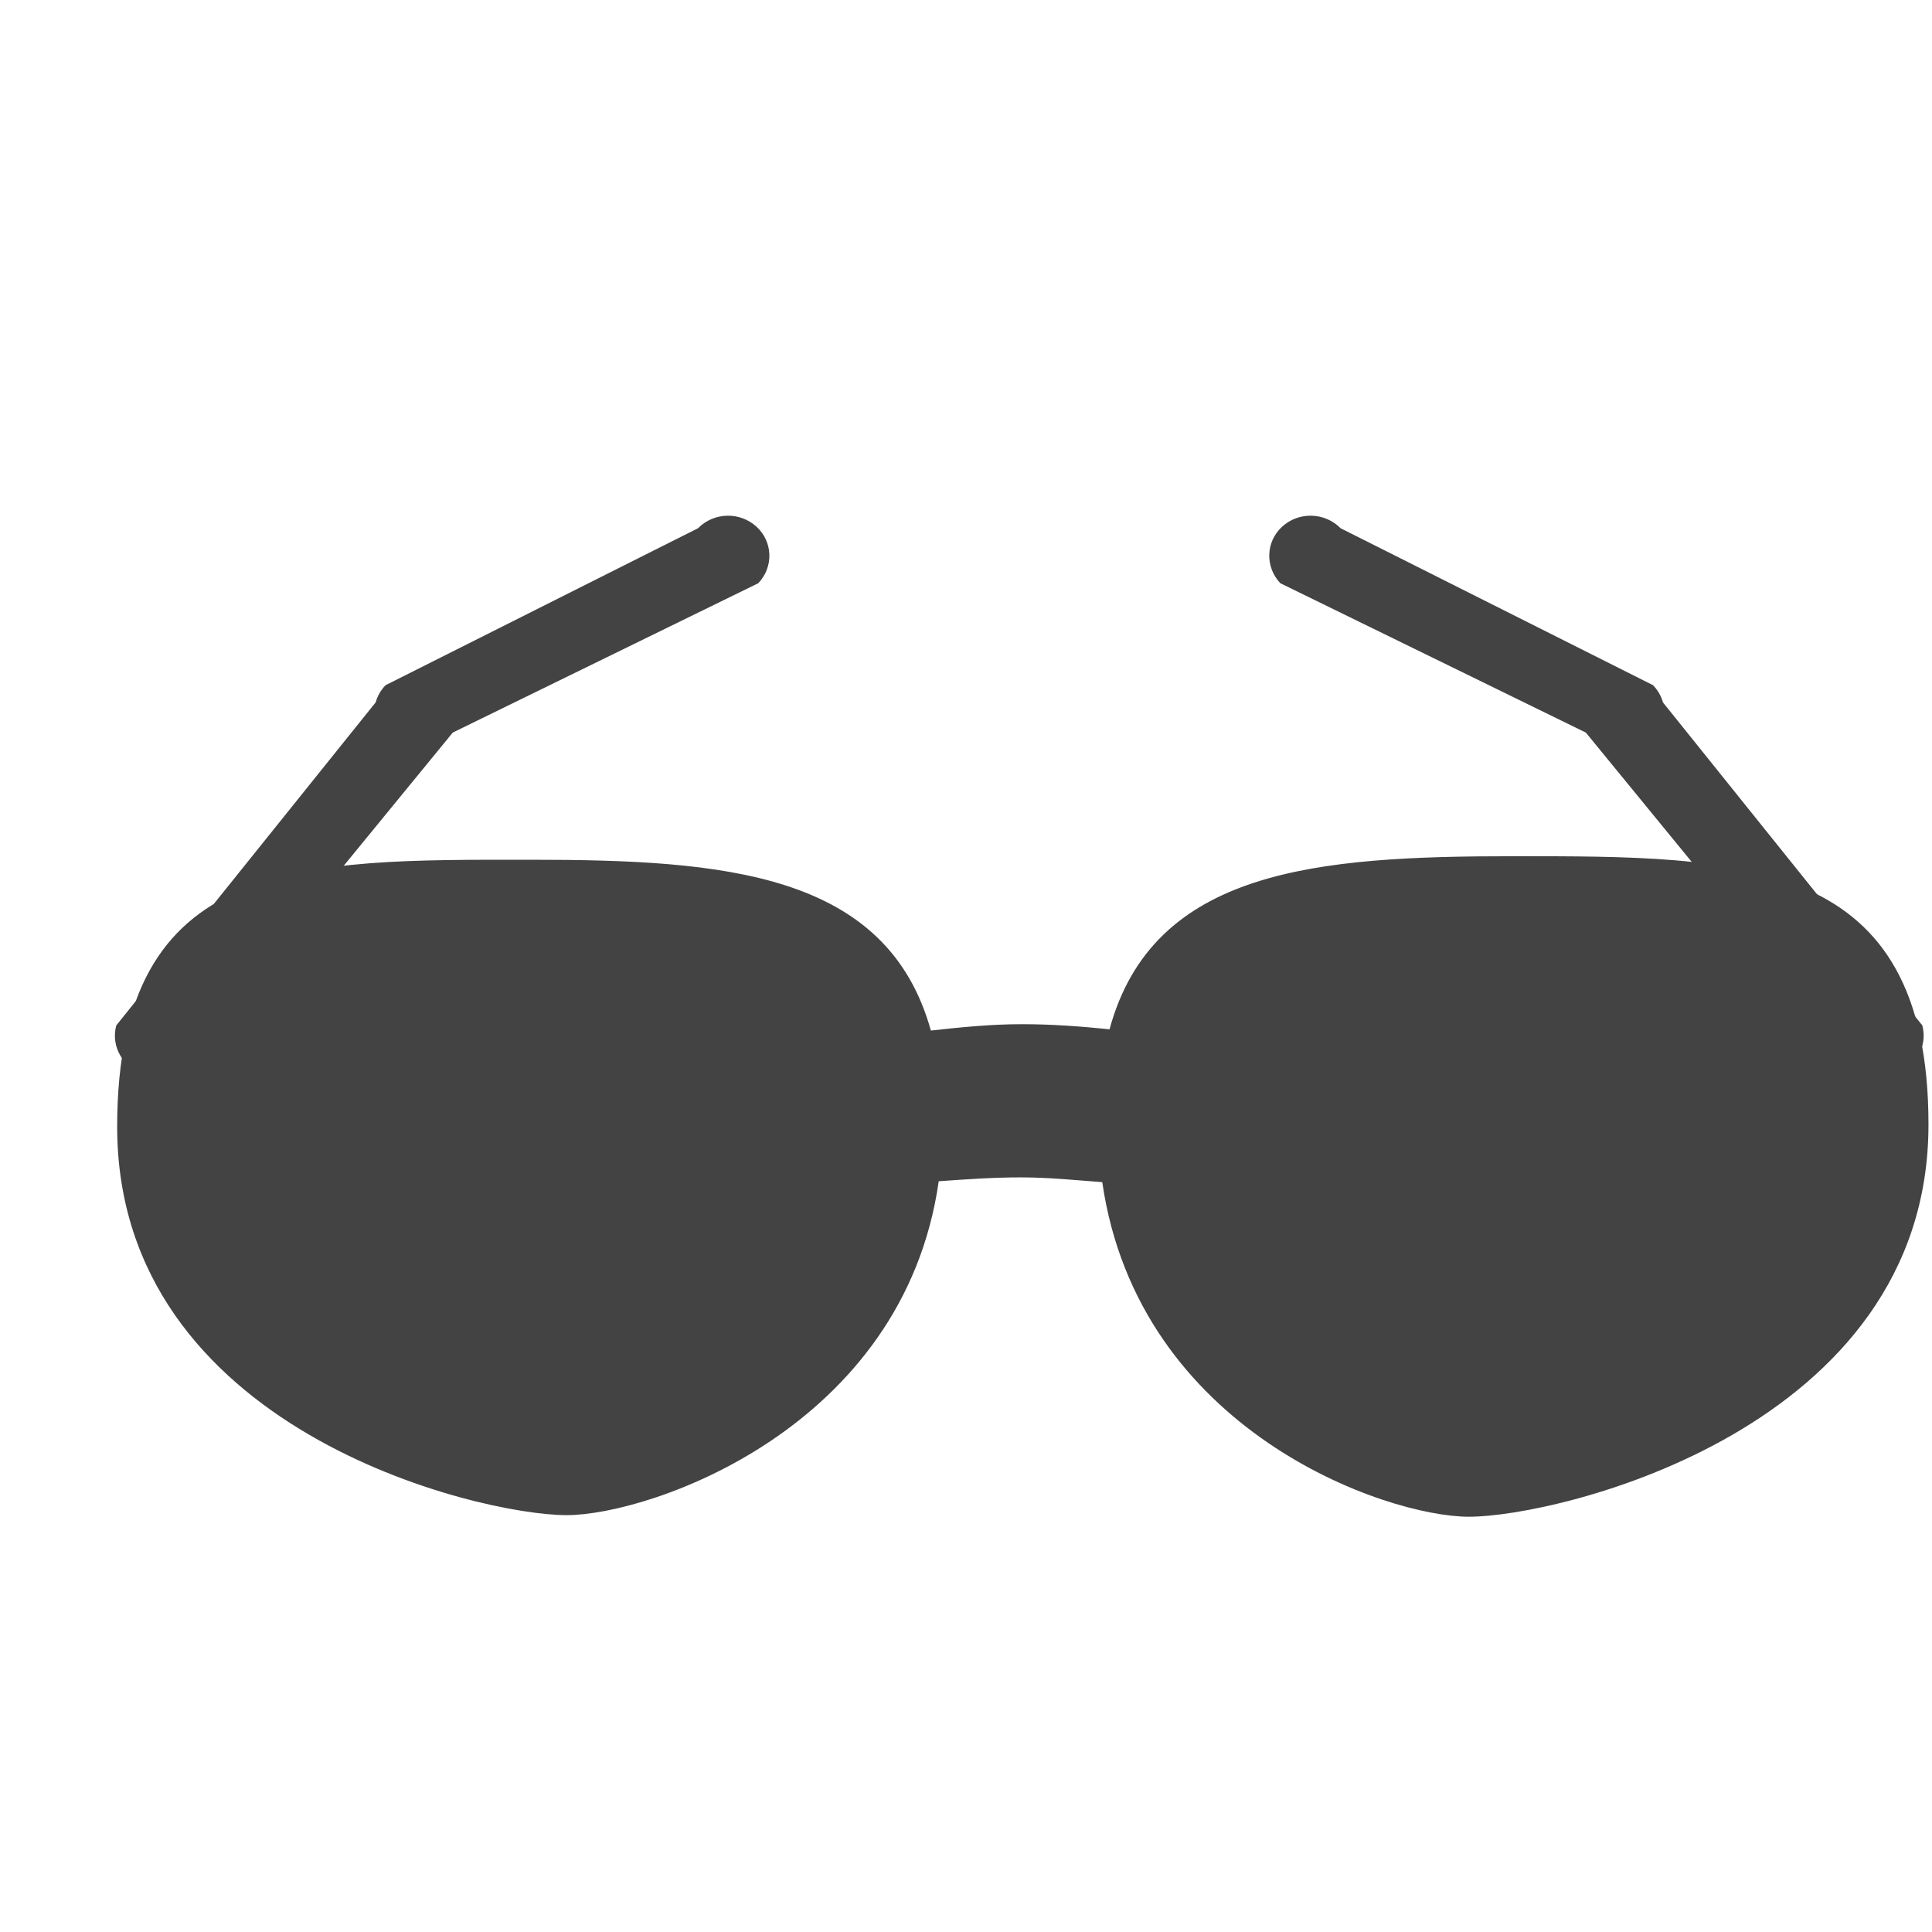 <svg viewBox="0 0 17 16" version="1.1" xmlns="http://www.w3.org/2000/svg" class="si-glyph si-glyph-eye-glass" height="1em" width="1em">
  <g stroke="none" stroke-width="1" fill="none" fill-rule="evenodd">
    <g transform="translate(1, 4)" fill="#434343">
      <path d="M0.376,4.967 C0.344,4.967 0.313,4.963 0.281,4.955 C0.088,4.904 -0.028,4.713 0.023,4.523 L2.305,1.681 C2.322,1.623 2.351,1.572 2.393,1.529 L5.142,0.148 C5.281,0.007 5.509,-1.35169653e-14 5.656,0.134 C5.802,0.267 5.808,0.49 5.672,0.632 L2.984,1.946 L0.726,4.704 C0.682,4.863 0.535,4.967 0.376,4.967 L0.376,4.967 Z" class="si-glyph-fill"/>
      <path d="M15.565,4.967 C15.592,4.967 15.625,4.963 15.657,4.955 C15.85,4.904 15.965,4.713 15.915,4.523 L13.633,1.681 C13.616,1.623 13.587,1.572 13.545,1.529 L10.796,0.148 C10.657,0.007 10.429,-1.35169653e-14 10.282,0.134 C10.136,0.267 10.131,0.49 10.266,0.632 L12.954,1.946 L15.212,4.704 C15.255,4.863 15.402,4.967 15.565,4.967 L15.565,4.967 Z" class="si-glyph-fill"/>
      <path d="M3.986,8.832 C4.714,8.832 6.949,8.074 7.26,5.894 C7.497,5.877 7.733,5.86 7.978,5.86 C8.227,5.86 8.46,5.884 8.699,5.902 C9.017,8.094 11.196,8.846 11.926,8.846 C12.712,8.846 15.969,8.076 15.969,5.395 C15.969,3.026 14.333,3.034 12.315,3.034 C10.59,3.034 9.147,3.147 8.763,4.557 C8.51,4.531 8.255,4.512 7.992,4.512 C7.719,4.512 7.454,4.539 7.191,4.568 C6.803,3.177 5.375,3.065 3.666,3.065 C1.658,3.065 0.031,3.026 0.031,5.414 C0.031,8.076 3.203,8.832 3.986,8.832 L3.986,8.832 Z" class="si-glyph-fill"/>
    </g>
  </g>
</svg>
